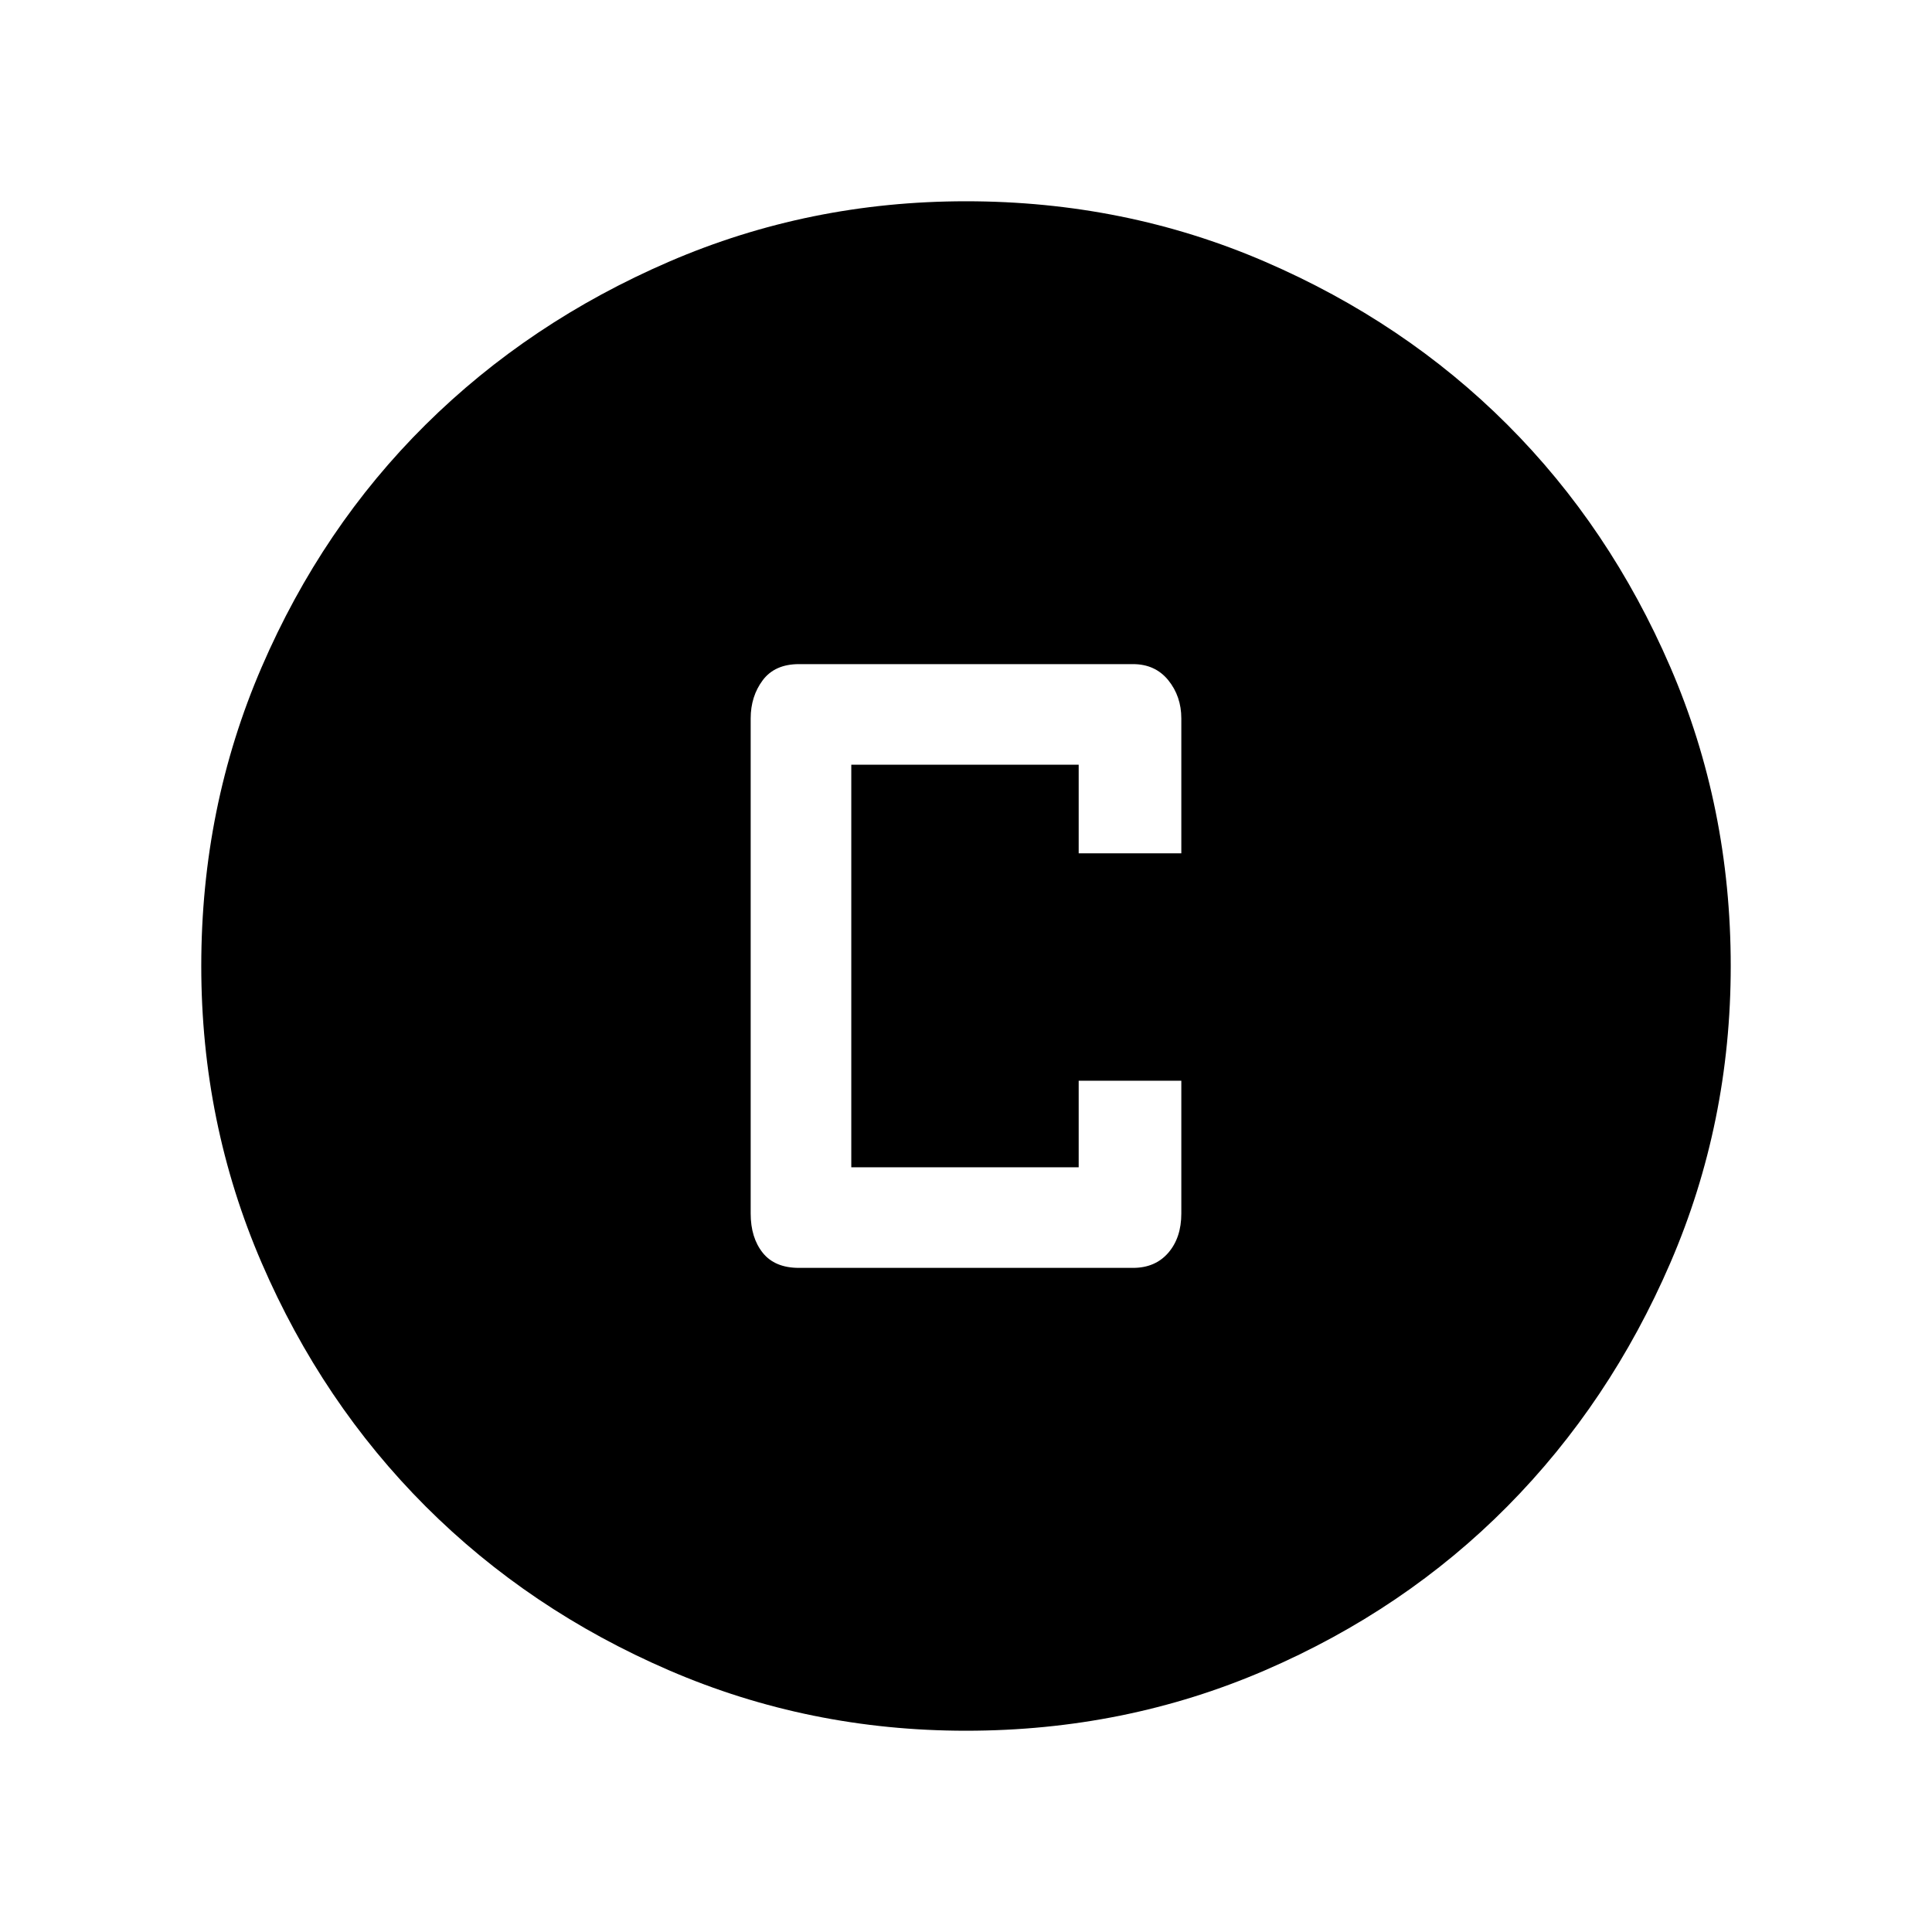 <svg xmlns="http://www.w3.org/2000/svg" height="40" width="40"><path d="M16.542 26.25h6.916q.459 0 .73-.312.27-.313.27-.813v-2.75h-2.125v1.792h-4.708v-8.334h4.708v1.834h2.125v-2.792q0-.458-.27-.792-.271-.333-.73-.333h-6.916q-.5 0-.75.333-.25.334-.25.792v10.25q0 .5.25.813.25.312.75.312ZM20 35.833q-3.25 0-6.146-1.25t-5.042-3.395q-2.145-2.146-3.395-5.042T4.167 20q0-3.292 1.25-6.187 1.25-2.896 3.395-5.021 2.146-2.125 5.042-3.375T20 4.167q3.292 0 6.188 1.25 2.895 1.25 5.02 3.375 2.125 2.125 3.375 5.021 1.25 2.895 1.25 6.187 0 3.25-1.25 6.146t-3.375 5.042q-2.125 2.145-5.02 3.395-2.896 1.25-6.188 1.25Z"/></svg>